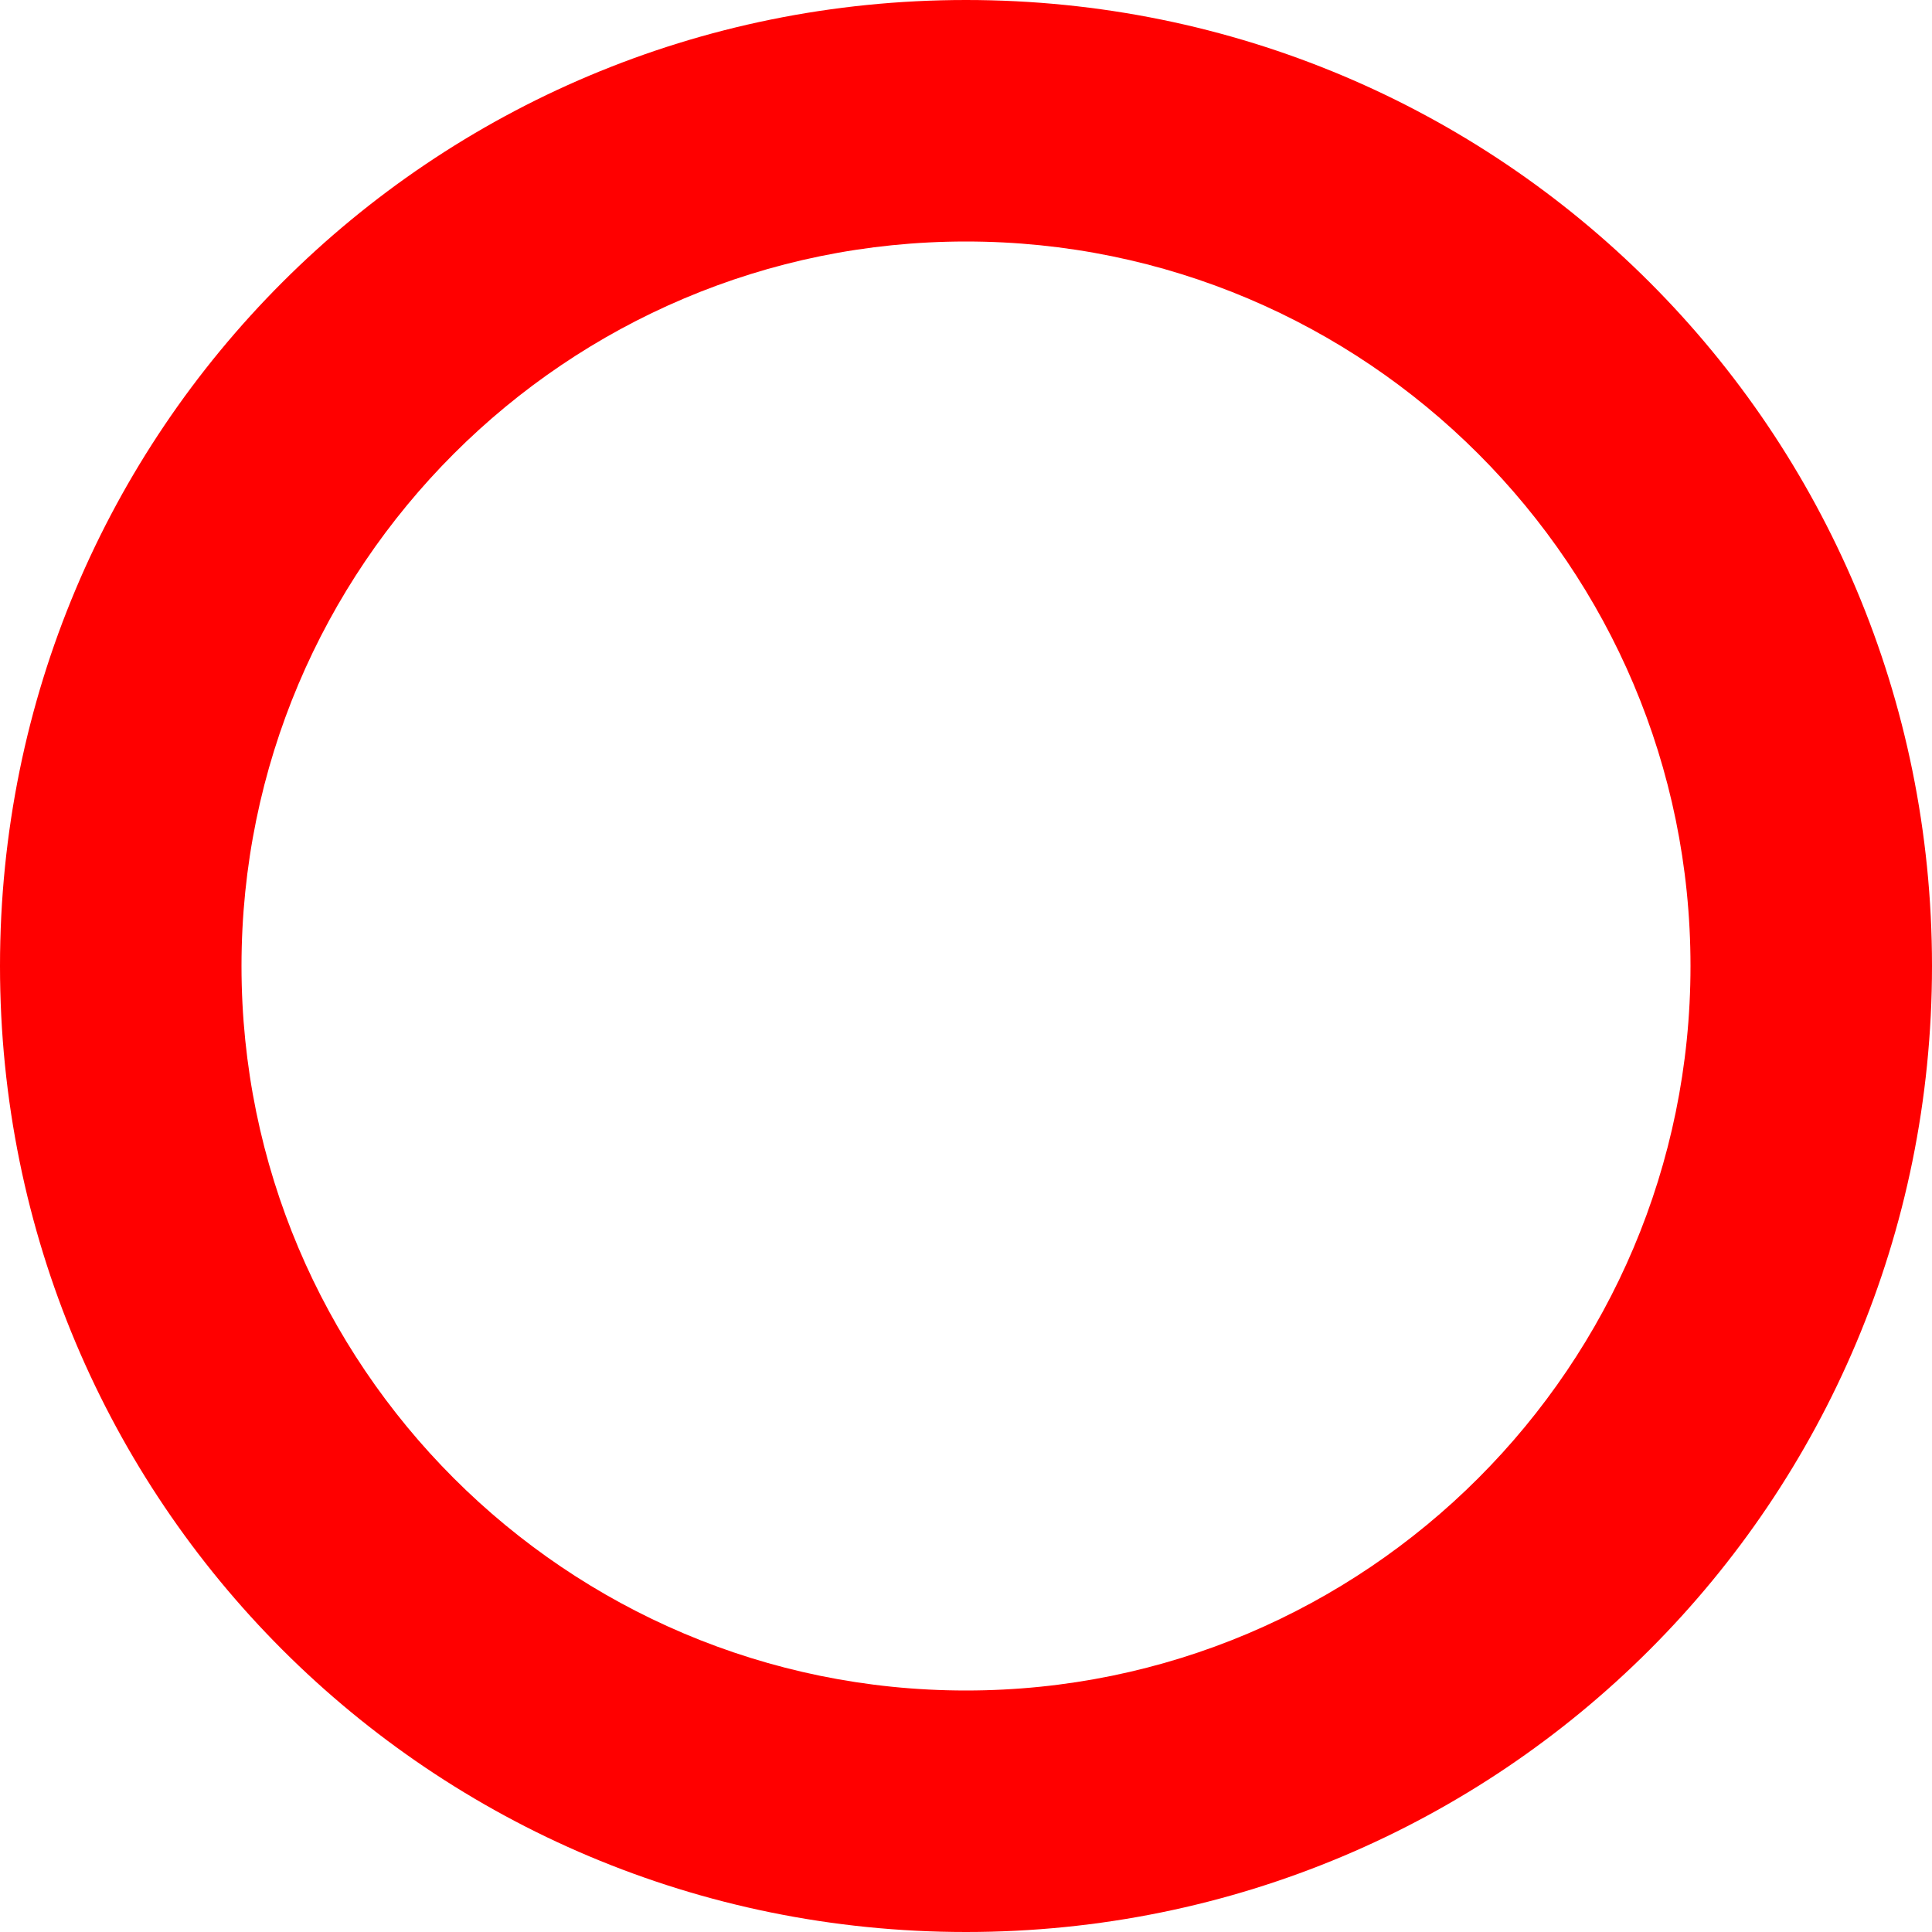 <svg xmlns='http://www.w3.org/2000/svg' viewBox='0 0 1 1'>
    <path fill='red'
        d='M 0.5 0.125 C 0.293 0.125 0.125 0.293 0.125 0.5 C 0.125 0.707 0.293 0.875 0.5 0.875 C 0.707 0.875 0.875 0.707 0.875 0.5 C 0.875 0.293 0.707 0.125 0.5 0.125 Z M 0 0.5 C 0 0.223 0.223 0 0.5 0 C 0.777 0 1 0.223 1 0.5 C 1 0.777 0.777 1 0.5 1 C 0.223 1 0 0.777 0 0.5 Z M 0 0.5' />
</svg>